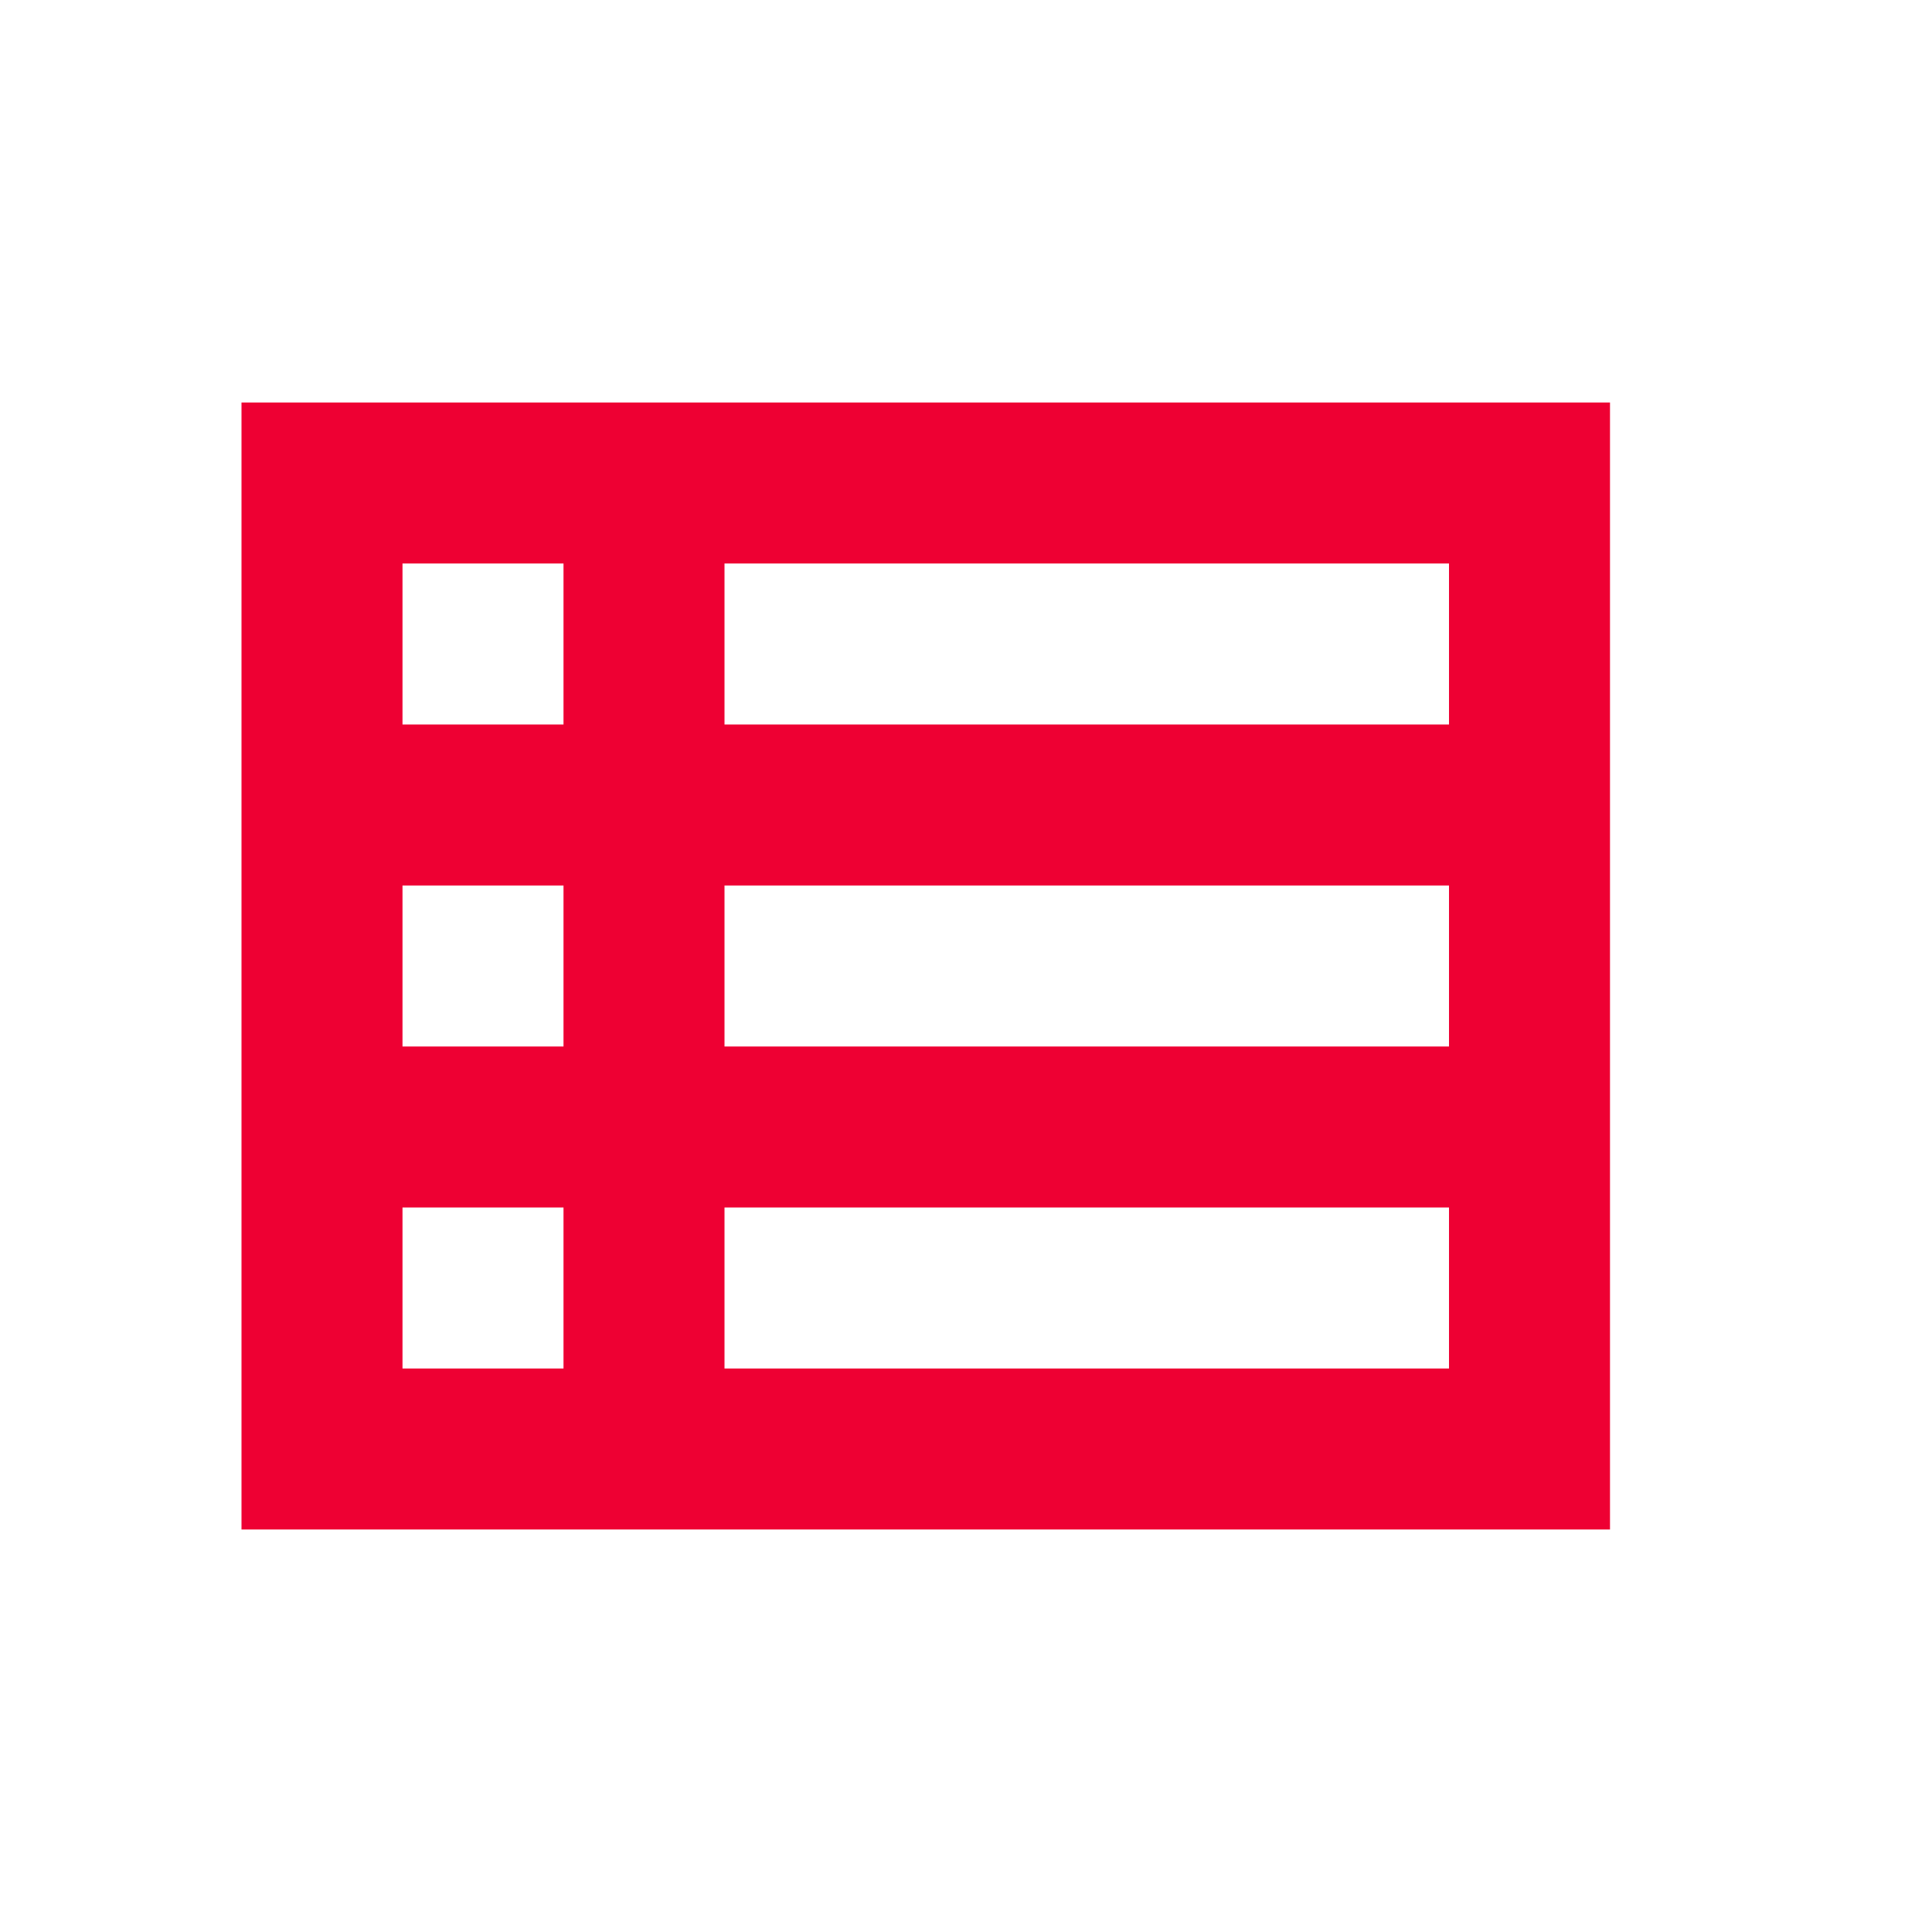 <svg width="24" height="24" viewBox="0 0 24 24" fill="none" xmlns="http://www.w3.org/2000/svg">
<path d="M3 5V19H20V5H3ZM7 7V9H5V7H7ZM5 13V11H7V13H5ZM5 15H7V17H5V15ZM18 17H9V15H18V17ZM18 13H9V11H18V13ZM18 9H9V7H18V9Z" fill="#EE0033"/>
</svg>
